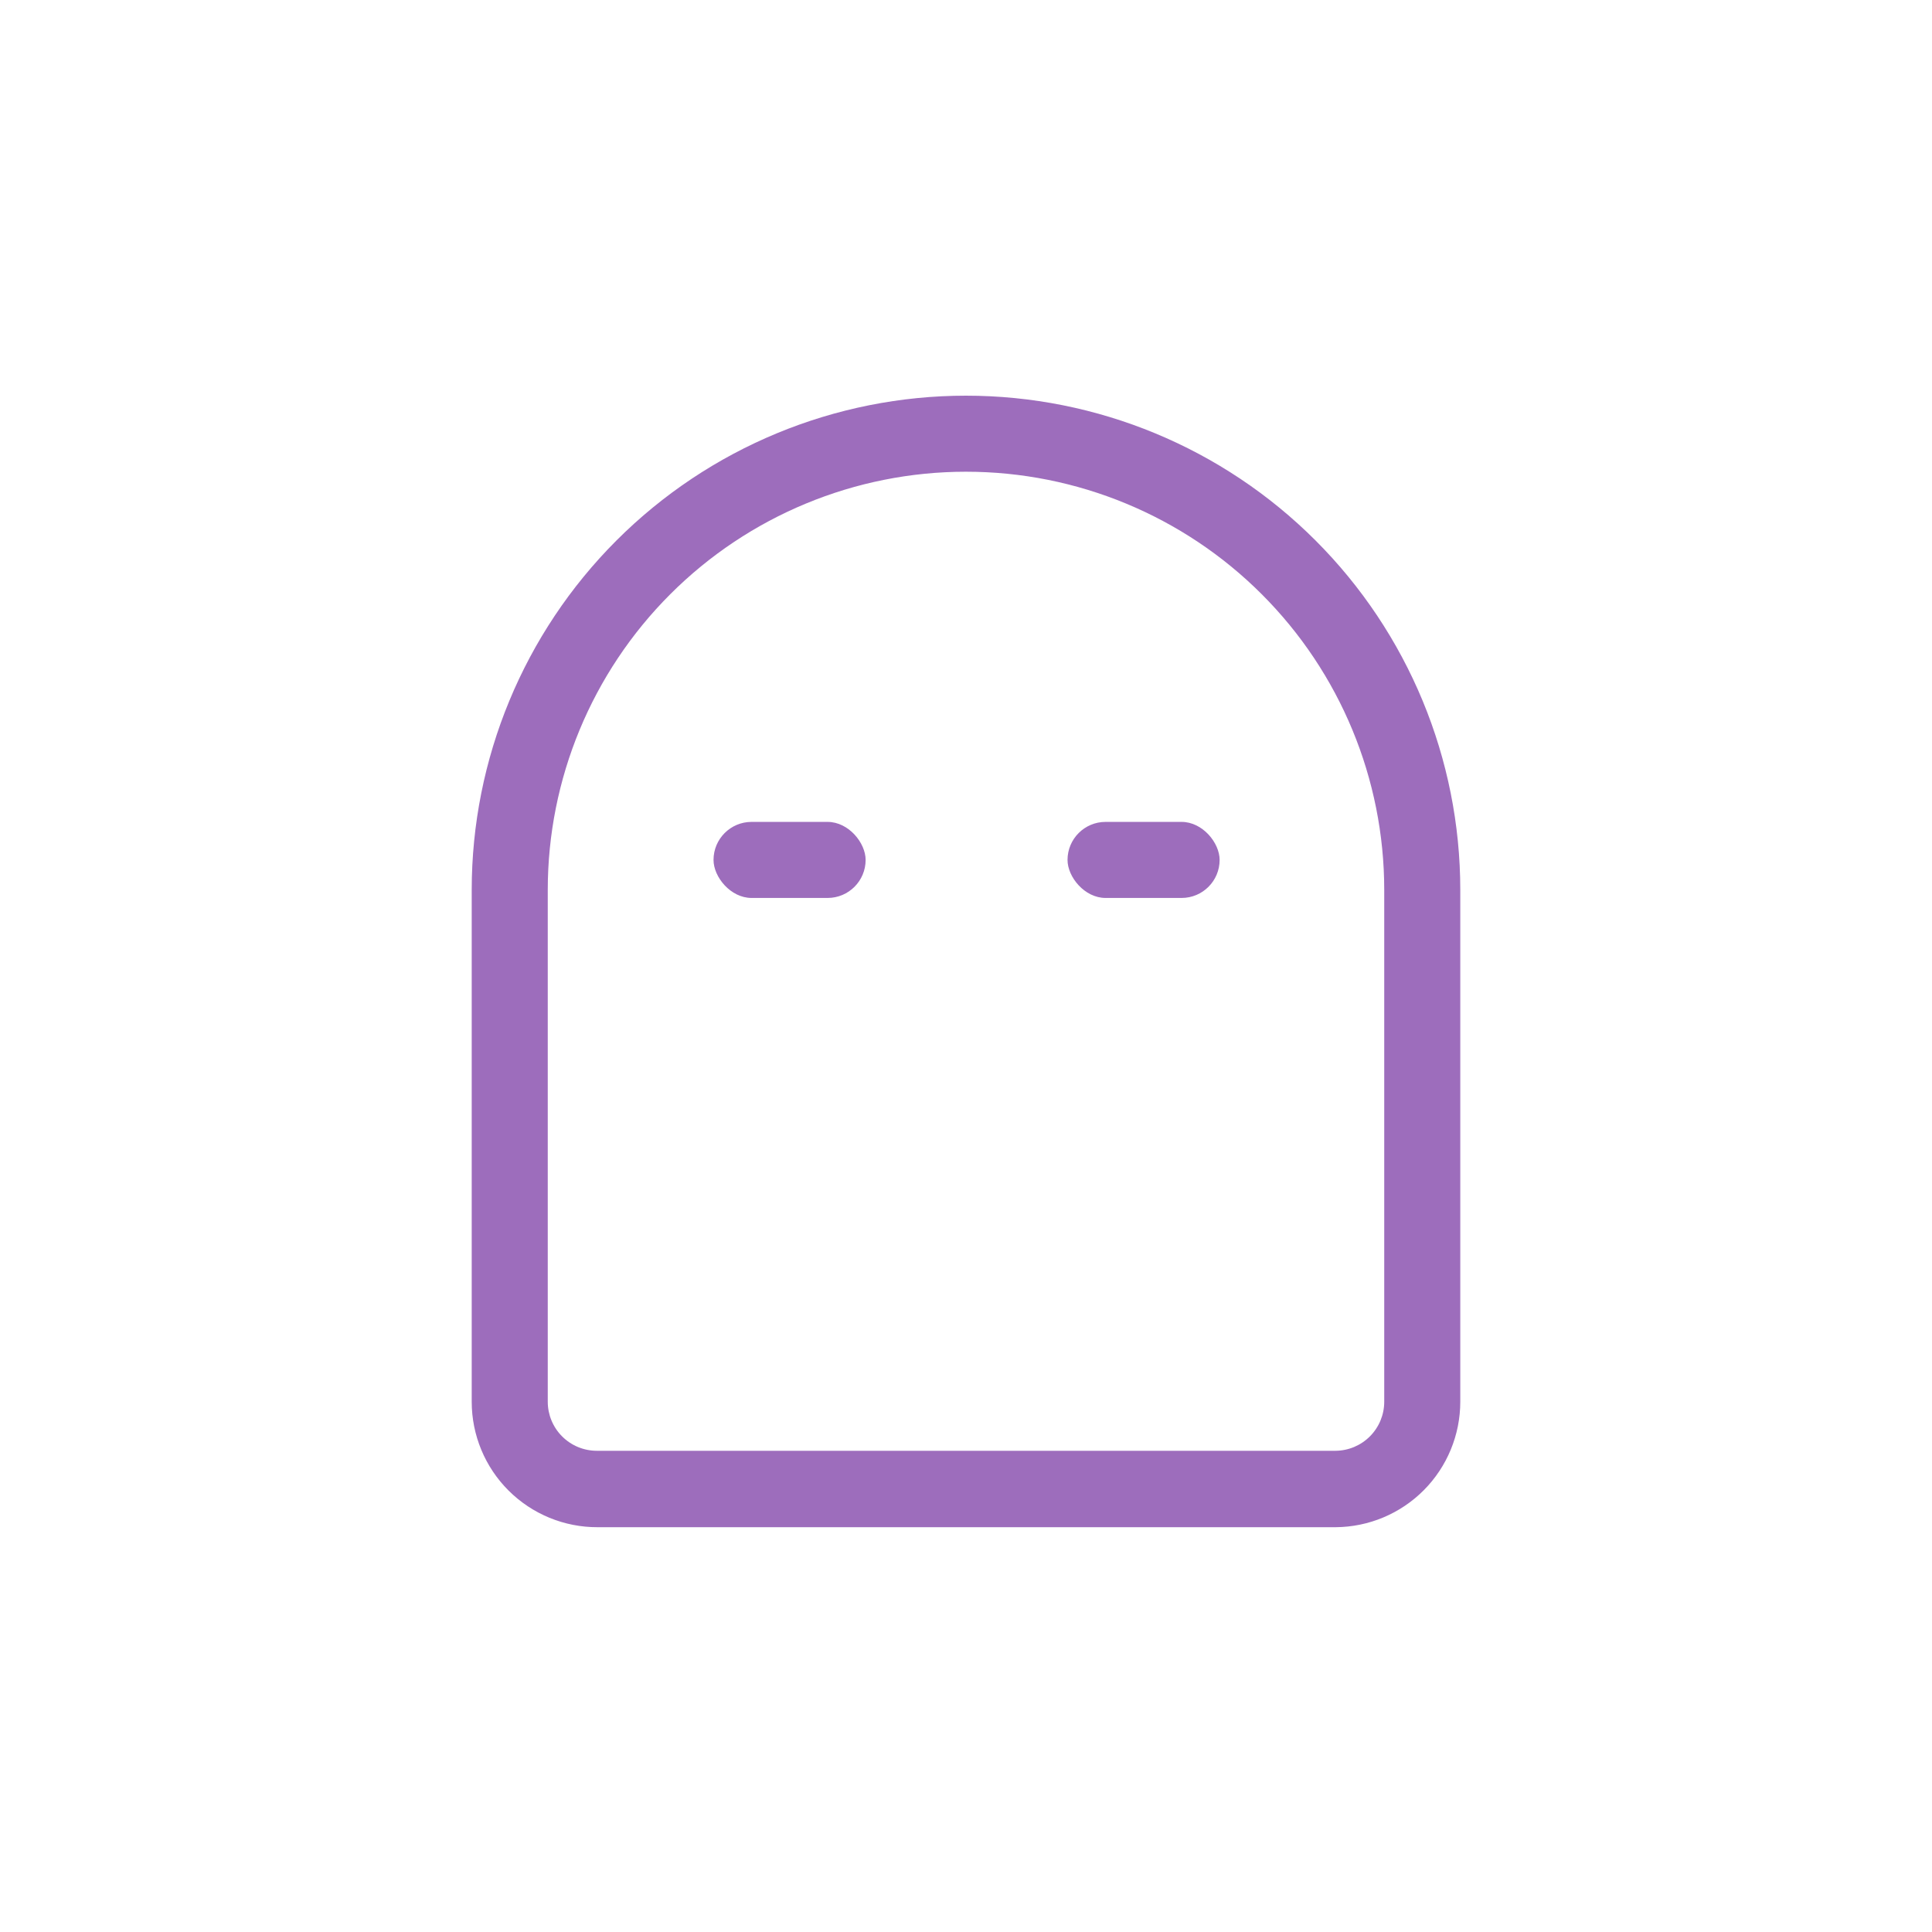 <svg xmlns="http://www.w3.org/2000/svg" width="752pt" height="752pt" version="1.1" viewBox="0 0 752 752">
 <g fill="#9d6dbc">
  <path d="m292.53 319.91h29.598c8.172 0 14.801 8.172 14.801 14.801 0 8.172-6.625 14.801-14.801 14.801h-29.598c-8.172 0-14.801-8.172-14.801-14.801 0-8.172 6.625-14.801 14.801-14.801z"/>
  <path d="m430.32 319.91h29.598c8.172 0 14.801 8.172 14.801 14.801 0 8.172-6.625 14.801-14.801 14.801h-29.598c-8.172 0-14.801-8.172-14.801-14.801 0-8.172 6.625-14.801 14.801-14.801z"/>
  <path d="m519.85 594.44h-287.26c-12.977 0.039-25.438-5.09-34.629-14.254-9.191-9.16-14.355-21.605-14.355-34.586v-199.2c0-51.023 20.27-99.961 56.352-136.04 36.078-36.078 85.016-56.348 136.04-56.348 51.027 0 99.961 20.27 136.04 56.348 36.082 36.082 56.352 85.02 56.352 136.04v199.2c0 12.902-5.106 25.281-14.199 34.43-9.098 9.152-21.441 14.332-34.344 14.41zm-143.85-410.83c-43.176 0-84.582 17.152-115.11 47.68-30.531 30.531-47.684 71.938-47.684 115.11v199.2c0 5.062 2.012 9.922 5.594 13.5 3.578 3.582 8.434 5.594 13.5 5.594h287.55c5.039-0.039 9.855-2.07 13.402-5.644 3.551-3.578 5.543-8.41 5.539-13.449v-199.2c0-43.176-17.148-84.582-47.68-115.11-30.527-30.527-71.938-47.68-115.11-47.68z"/>
 </g>
</svg>